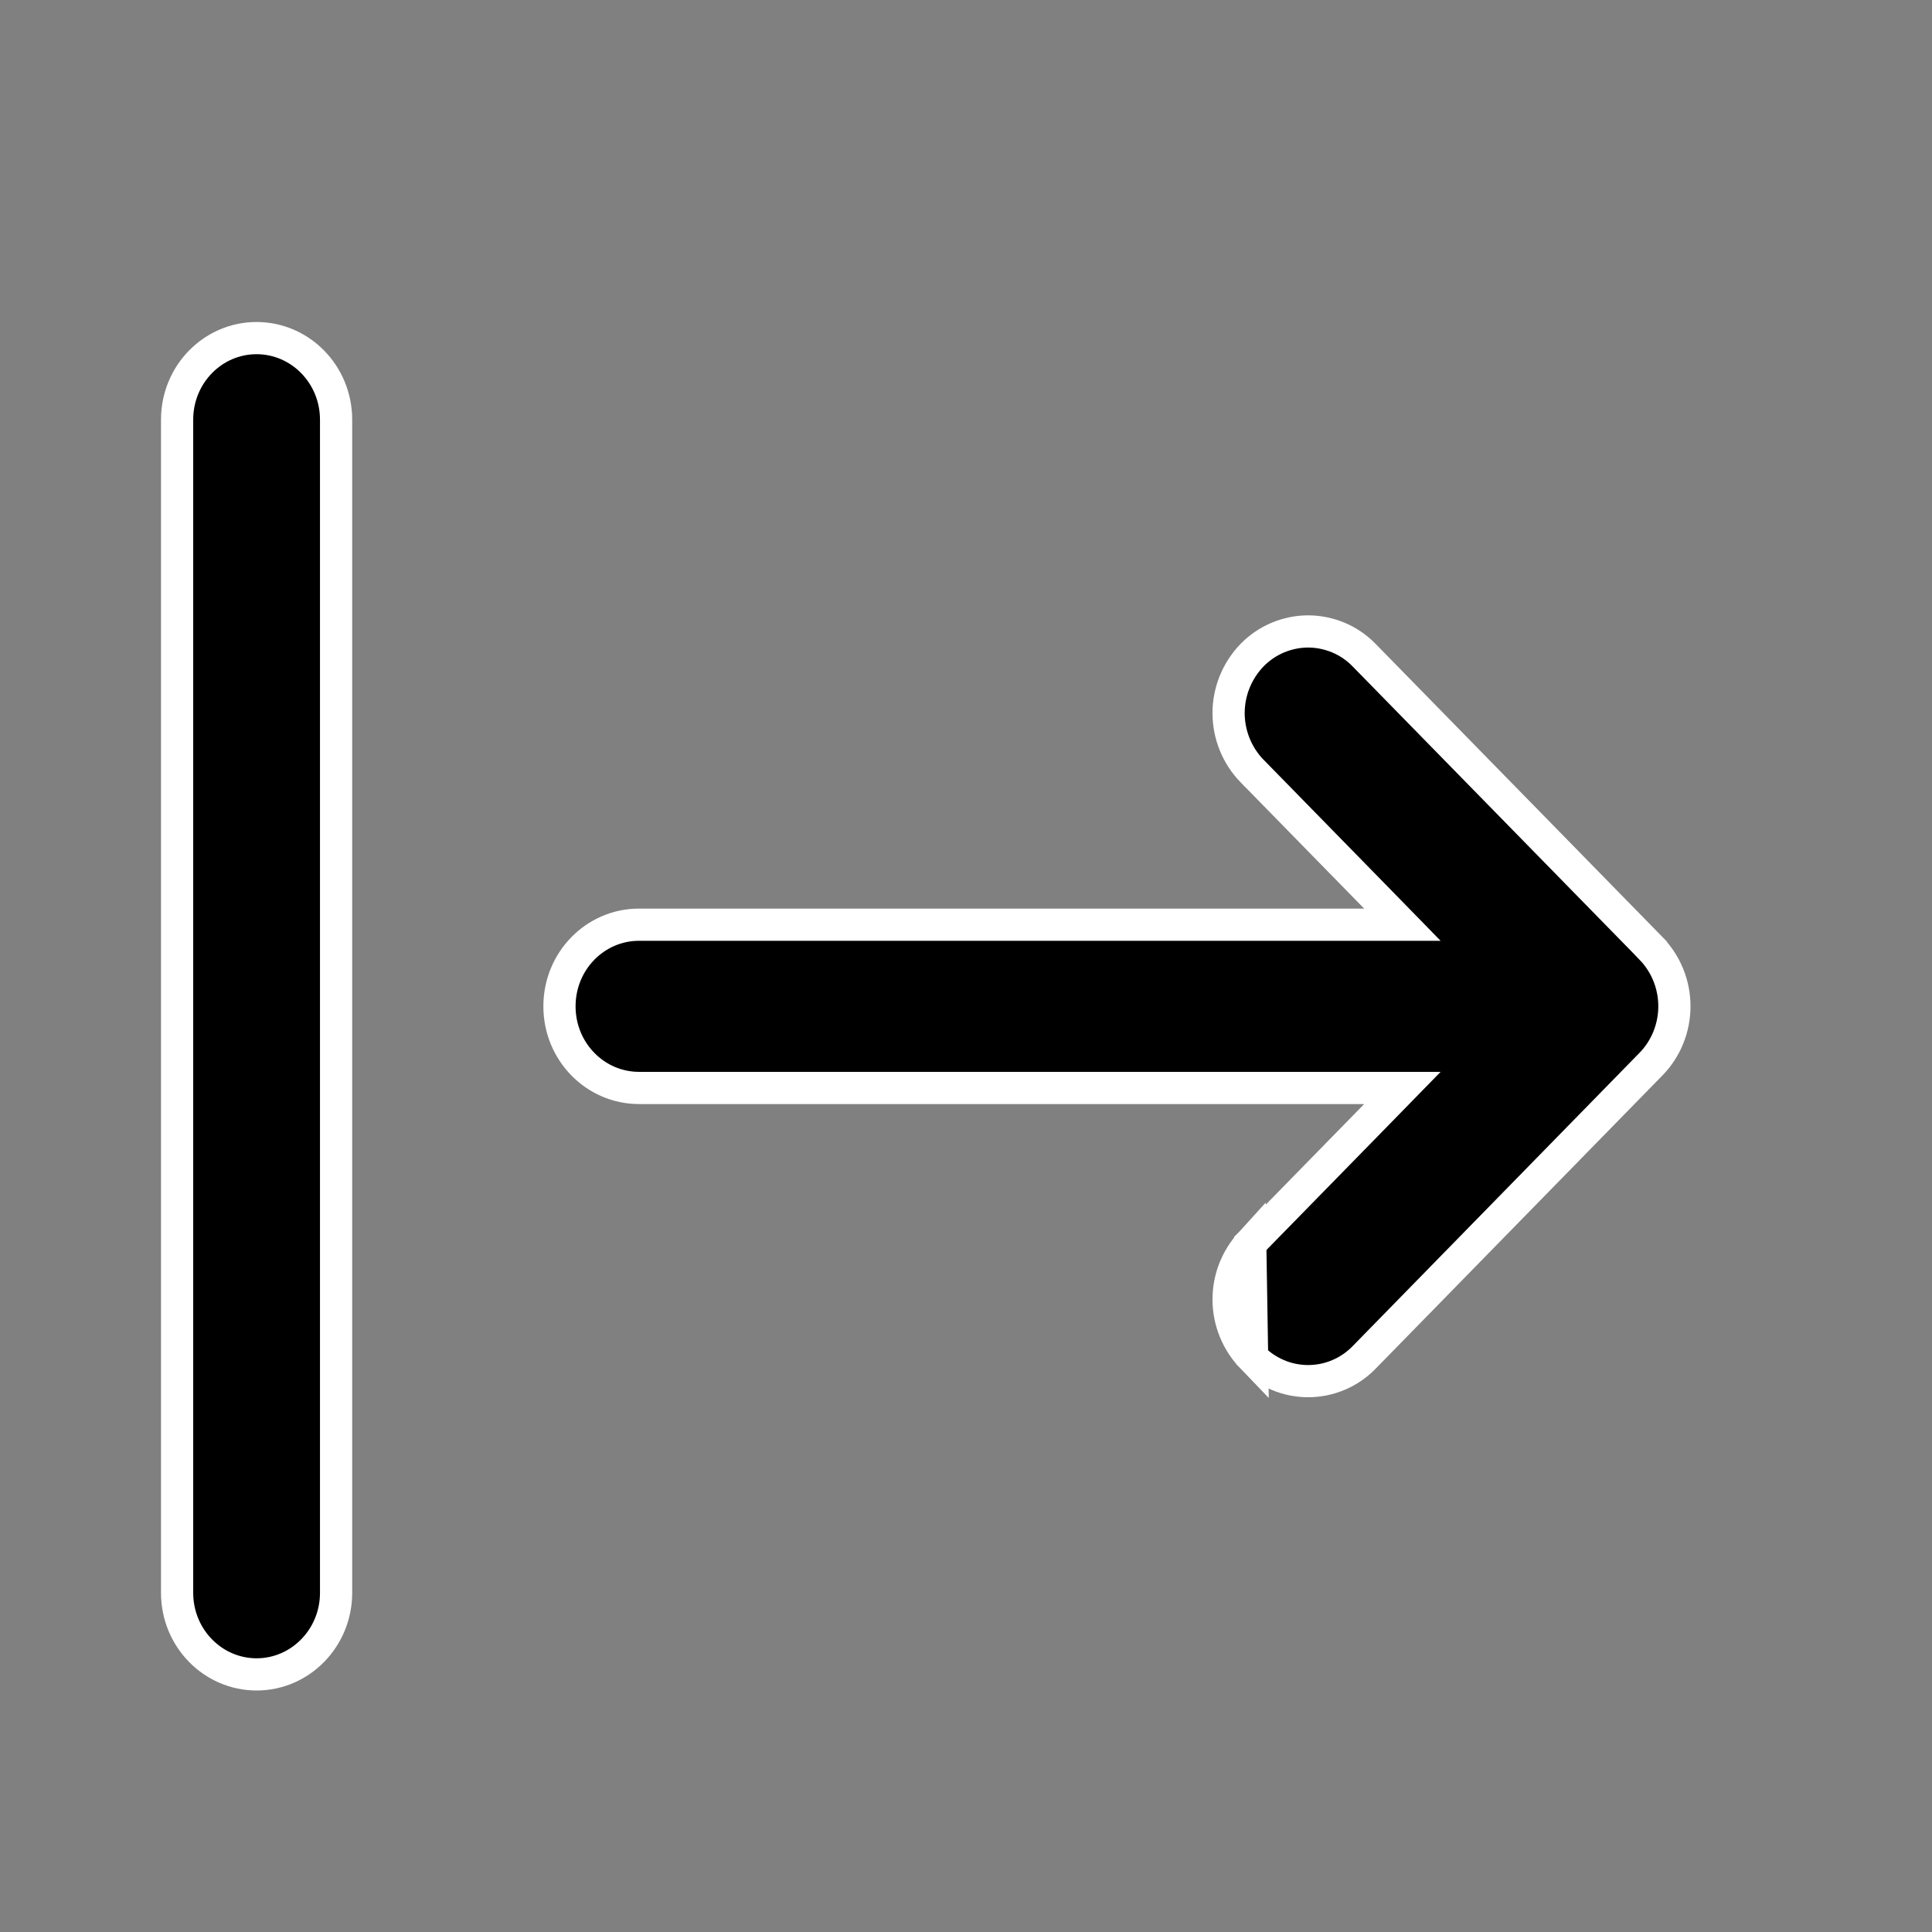 <svg width="24" height="24" viewBox="0 0 24 24" fill="none" xmlns="http://www.w3.org/2000/svg">
<rect x="0" y="0" width="24" height="24" fill="#808080" stroke="none"/>
<path d="M15.531 15.447C15.358 15.637 15.262 15.885 15.262 16.142C15.262 16.411 15.367 16.669 15.553 16.862L15.531 15.447ZM15.531 15.447L15.553 15.425L17.089 13.855L17.421 13.515H16.946H7.938C7.396 13.515 6.95 13.065 6.95 12.501C6.95 11.936 7.396 11.487 7.937 11.487H16.946H17.421L17.089 11.147L15.554 9.578C15.553 9.578 15.553 9.578 15.553 9.578C15.367 9.385 15.262 9.127 15.262 8.858C15.262 8.59 15.367 8.332 15.553 8.139C15.644 8.046 15.752 7.972 15.872 7.921C15.992 7.871 16.12 7.844 16.25 7.844C16.38 7.844 16.508 7.871 16.628 7.921C16.748 7.972 16.856 8.046 16.946 8.139L16.947 8.14L20.509 11.78C20.509 11.781 20.509 11.781 20.509 11.781C20.695 11.972 20.8 12.23 20.8 12.5C20.8 12.77 20.695 13.029 20.509 13.219L16.947 16.861L16.946 16.862C16.856 16.955 16.748 17.029 16.628 17.08C16.508 17.131 16.38 17.157 16.25 17.157C16.12 17.157 15.992 17.131 15.872 17.08C15.752 17.029 15.644 16.955 15.554 16.862L15.531 15.447ZM2.2 5.214C2.2 4.65 2.645 4.2 3.187 4.2C3.729 4.2 4.175 4.65 4.175 5.214V19.786C4.175 20.35 3.728 20.8 3.188 20.8C2.646 20.8 2.2 20.35 2.2 19.786V5.214Z" fill="black" stroke="white" stroke-width="0.4"/>
</svg>
